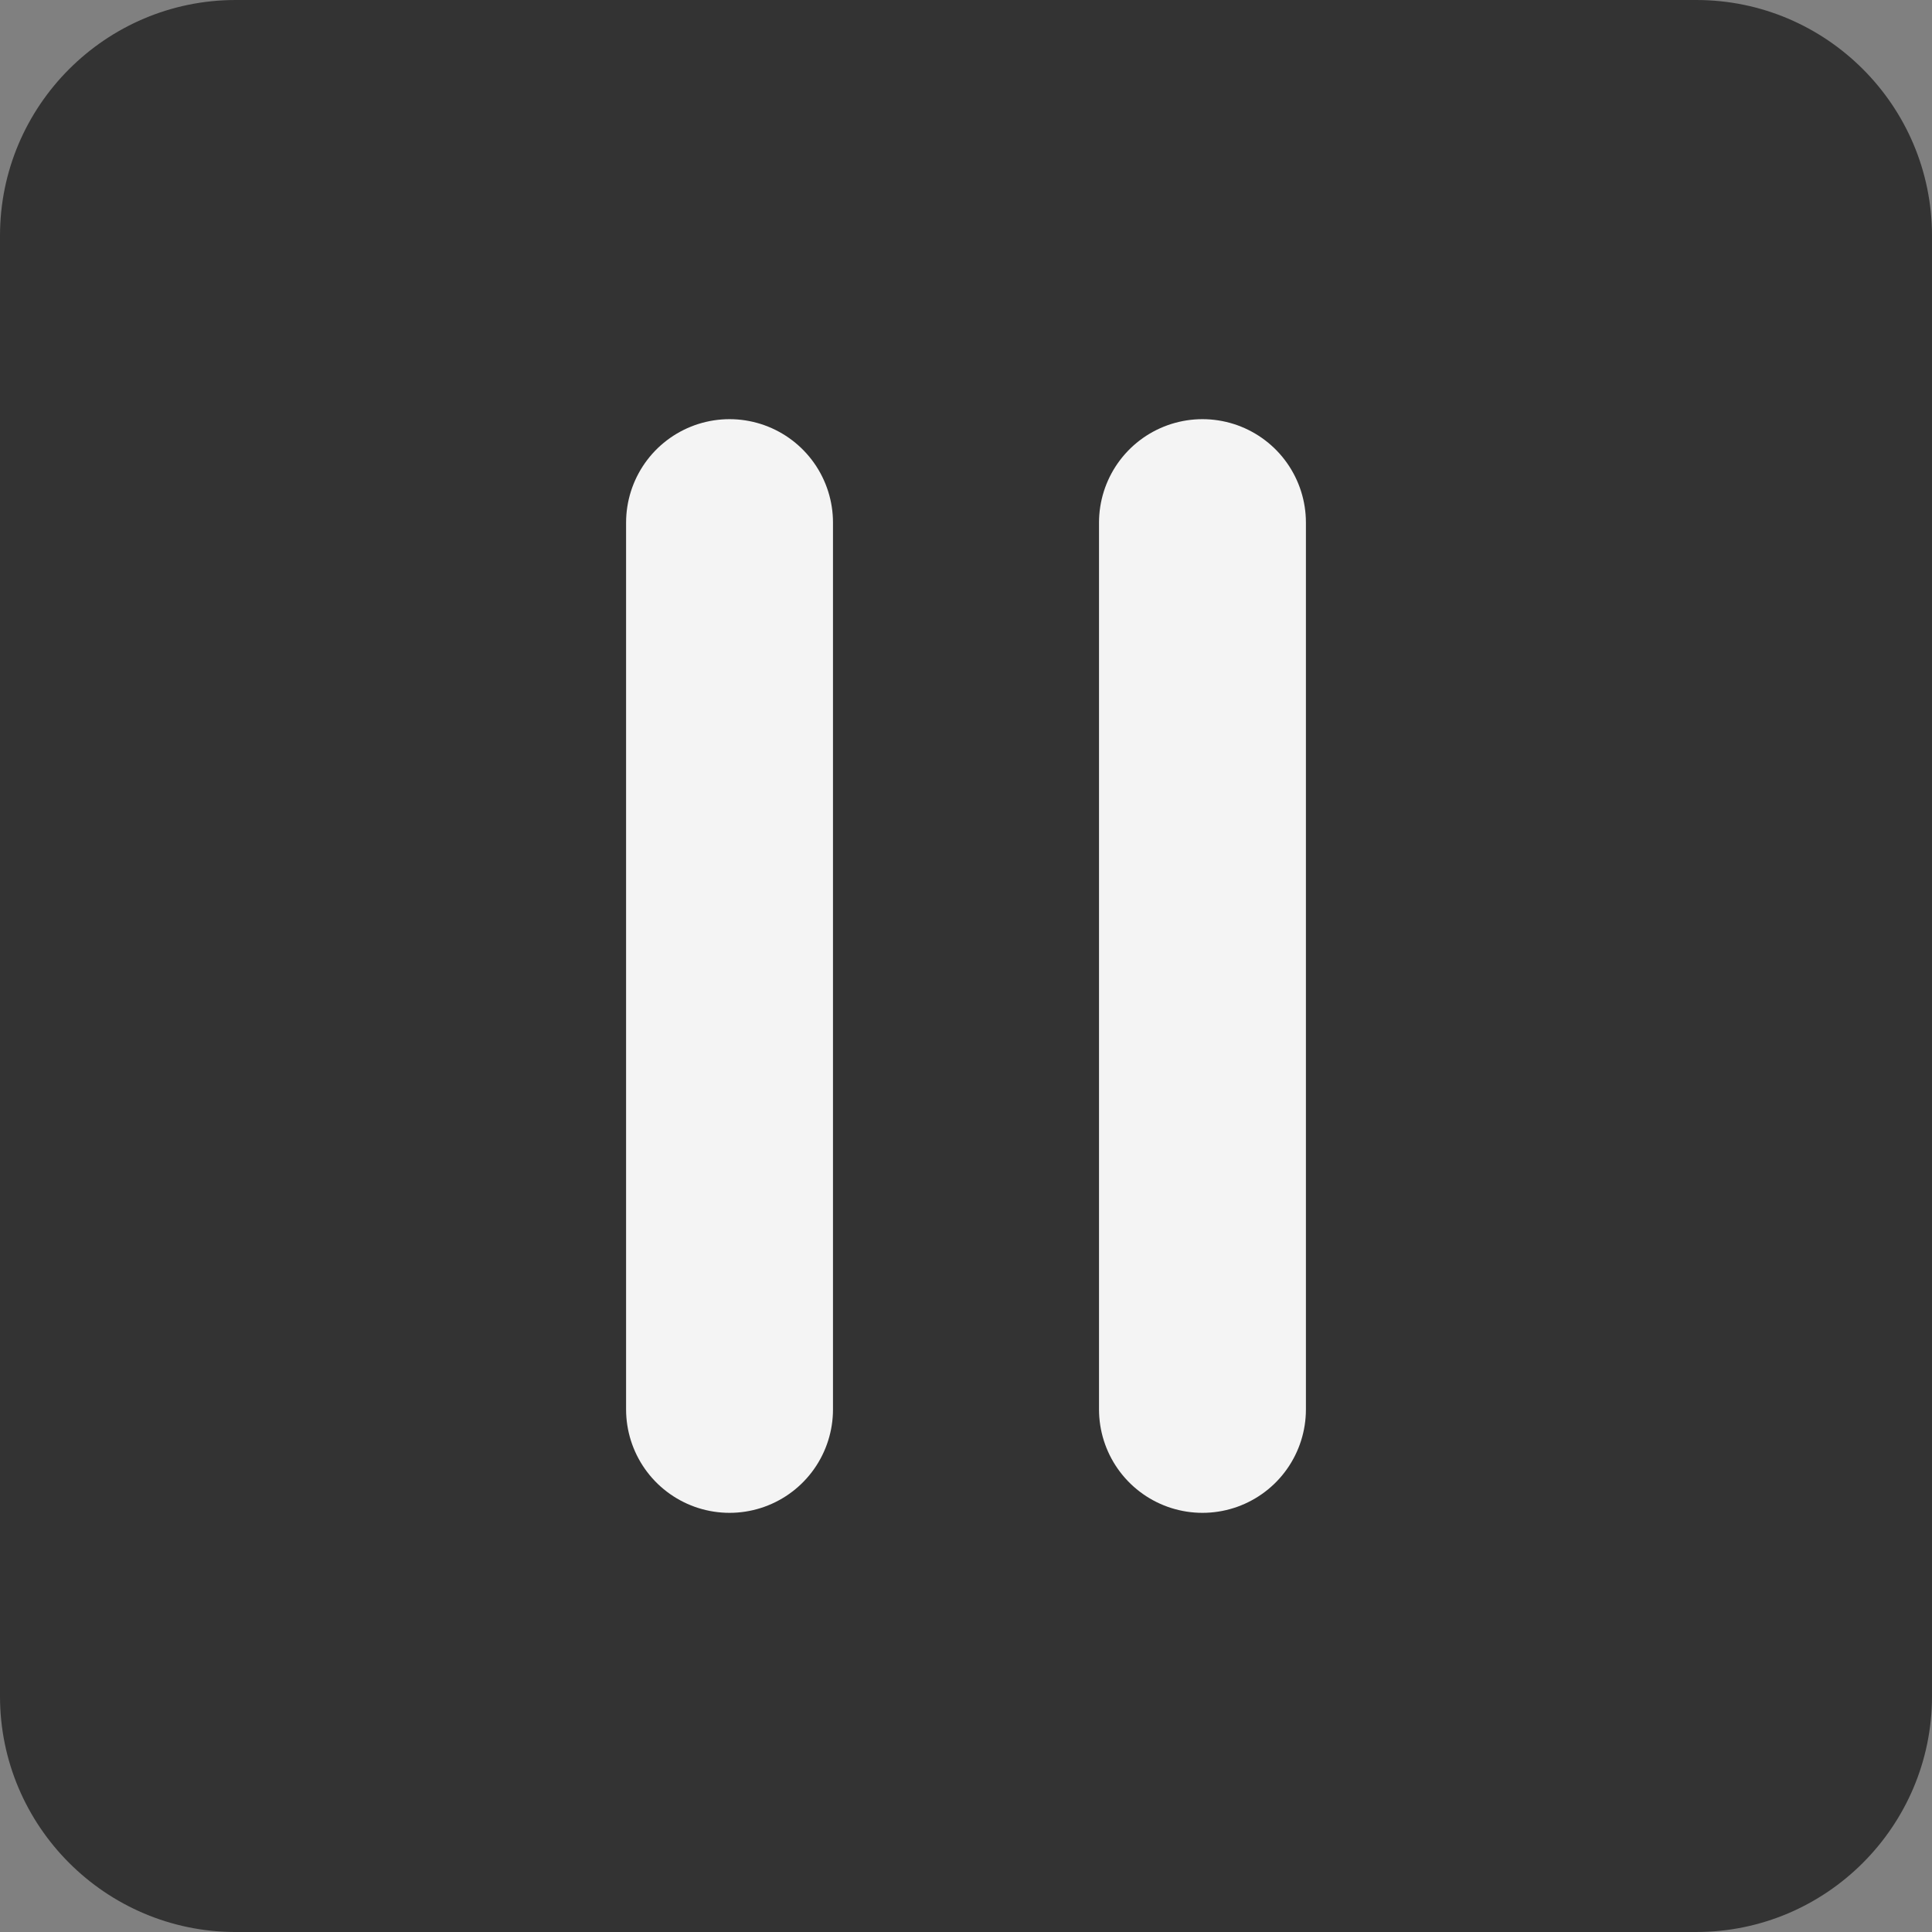 <?xml version="1.0" encoding="utf-8"?>
<!-- Generator: Adobe Illustrator 16.0.4, SVG Export Plug-In . SVG Version: 6.00 Build 0)  -->
<!DOCTYPE svg PUBLIC "-//W3C//DTD SVG 1.1//EN" "http://www.w3.org/Graphics/SVG/1.1/DTD/svg11.dtd">
<svg version="1.1" id="Layer_1" xmlns="http://www.w3.org/2000/svg" xmlns:xlink="http://www.w3.org/1999/xlink" x="0px" y="0px"
	 width="261.455px" height="261.457px" viewBox="5.5 5.5 261.455 261.457" enable-background="new 5.5 5.5 261.455 261.457"
	 xml:space="preserve">
<rect x="5.5" y="5.5" width="261.455" height="261.457" fill="#808080" stroke="none"/>
<path fill="#333333" d="M37.401,266.957c-17.59,0-31.901-14.312-31.901-31.901V37.401C5.5,19.811,19.811,5.5,37.401,5.5h197.653
	c17.591,0,31.9,14.311,31.9,31.901v197.653c0,17.591-14.311,31.9-31.9,31.9H37.401V266.957z"/>
<g>
	
		<line fill="none" stroke="#F4F4F4" stroke-width="28" stroke-linecap="round" stroke-linejoin="round" stroke-miterlimit="10" x1="104.227" y1="76.225" x2="104.227" y2="196.23"/>
	
		<line fill="none" stroke="#F4F4F4" stroke-width="28" stroke-linecap="round" stroke-linejoin="round" stroke-miterlimit="10" x1="168.228" y1="76.225" x2="168.228" y2="196.23"/>
</g>
</svg>
